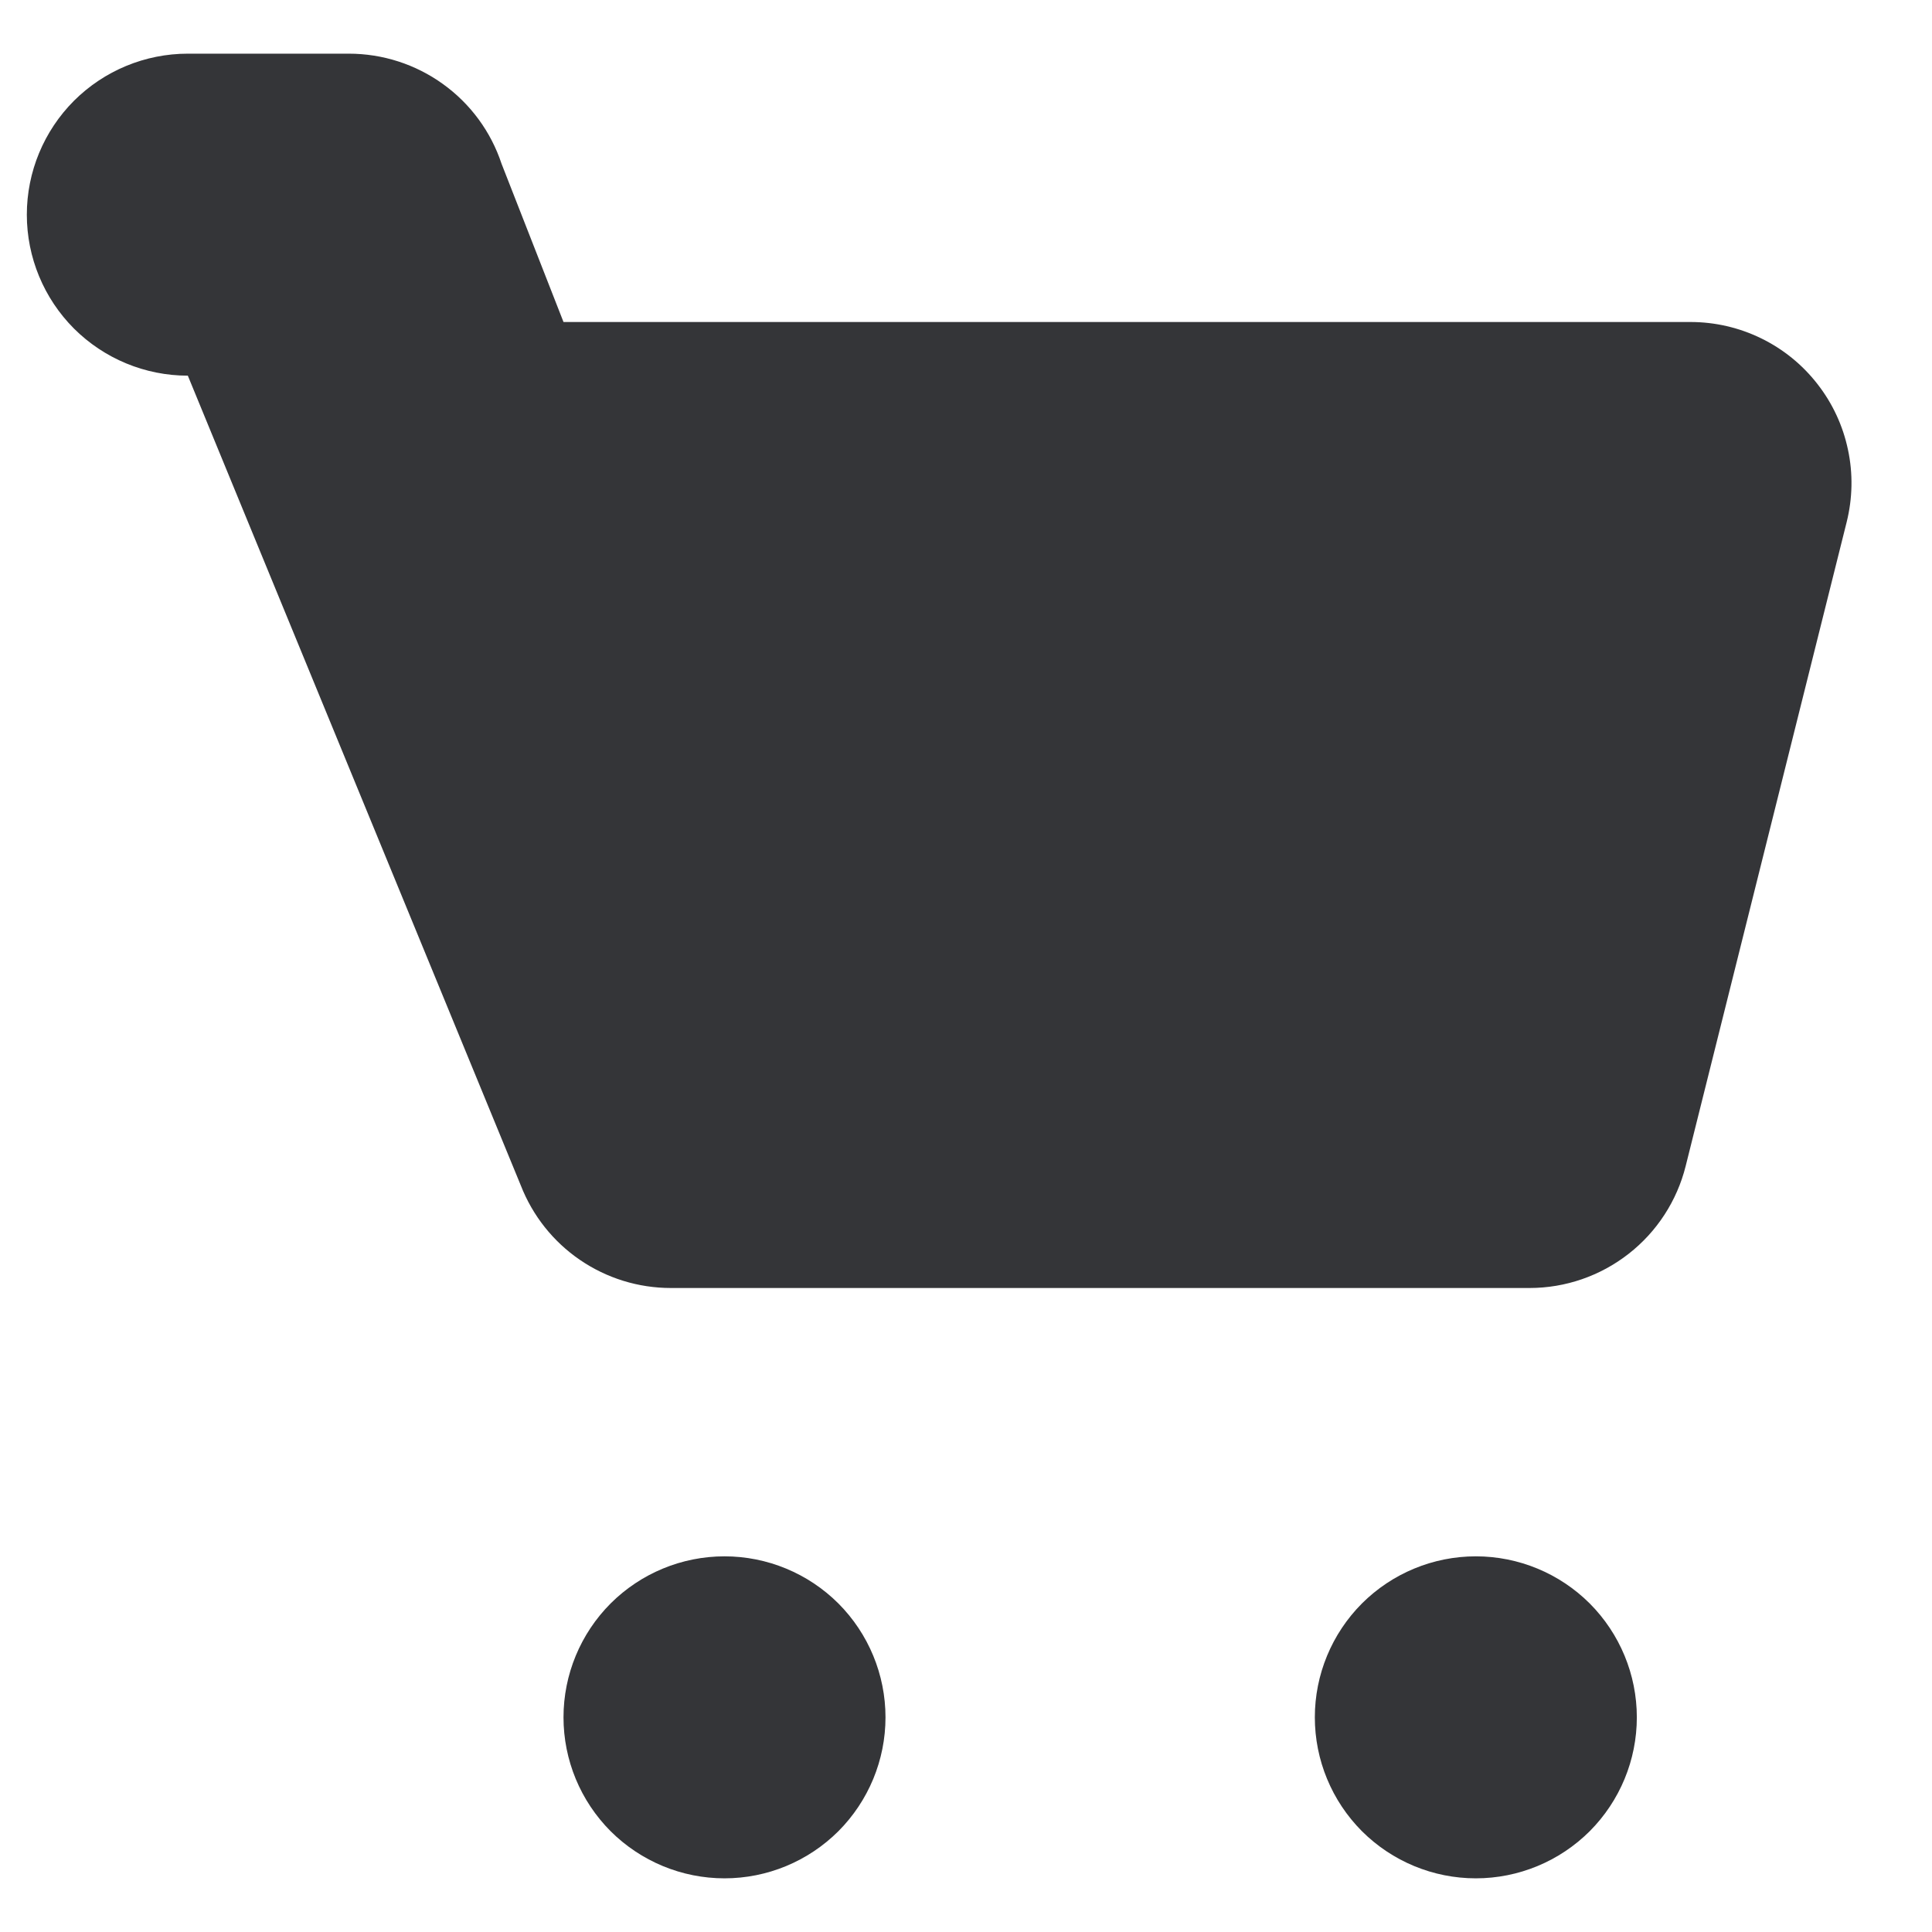 <svg width="18" height="18" viewBox="0 0 18 18" fill="none" xmlns="http://www.w3.org/2000/svg">
<path fill-rule="evenodd" clip-rule="evenodd" d="M4.673 1.526L5.25 3H15.75C15.978 3 16.203 3.052 16.408 3.152C16.613 3.252 16.792 3.397 16.932 3.577C17.073 3.757 17.17 3.966 17.217 4.189C17.265 4.412 17.26 4.643 17.205 4.864L15.705 10.864C15.624 11.188 15.437 11.476 15.173 11.682C14.909 11.888 14.585 12 14.25 12H6.25C5.948 12 5.653 11.909 5.403 11.738C5.154 11.568 4.962 11.326 4.852 11.044L1.75 3.5C1.352 3.5 0.971 3.342 0.689 3.061C0.408 2.779 0.25 2.398 0.25 2C0.25 1.602 0.408 1.221 0.689 0.939C0.971 0.658 1.352 0.5 1.75 0.5H3.25C3.565 0.5 3.872 0.599 4.127 0.783C4.383 0.967 4.574 1.227 4.673 1.526ZM6.75 17.5C7.148 17.5 7.529 17.342 7.811 17.061C8.092 16.779 8.25 16.398 8.25 16C8.25 15.602 8.092 15.221 7.811 14.939C7.529 14.658 7.148 14.5 6.75 14.5C6.352 14.5 5.971 14.658 5.689 14.939C5.408 15.221 5.25 15.602 5.25 16C5.25 16.398 5.408 16.779 5.689 17.061C5.971 17.342 6.352 17.5 6.75 17.5ZM13.75 17.5C14.148 17.5 14.529 17.342 14.811 17.061C15.092 16.779 15.25 16.398 15.25 16C15.25 15.602 15.092 15.221 14.811 14.939C14.529 14.658 14.148 14.5 13.75 14.5C13.352 14.5 12.971 14.658 12.689 14.939C12.408 15.221 12.25 15.602 12.25 16C12.25 16.398 12.408 16.779 12.689 17.061C12.971 17.342 13.352 17.5 13.75 17.5Z" fill="#343538"/>
</svg>
